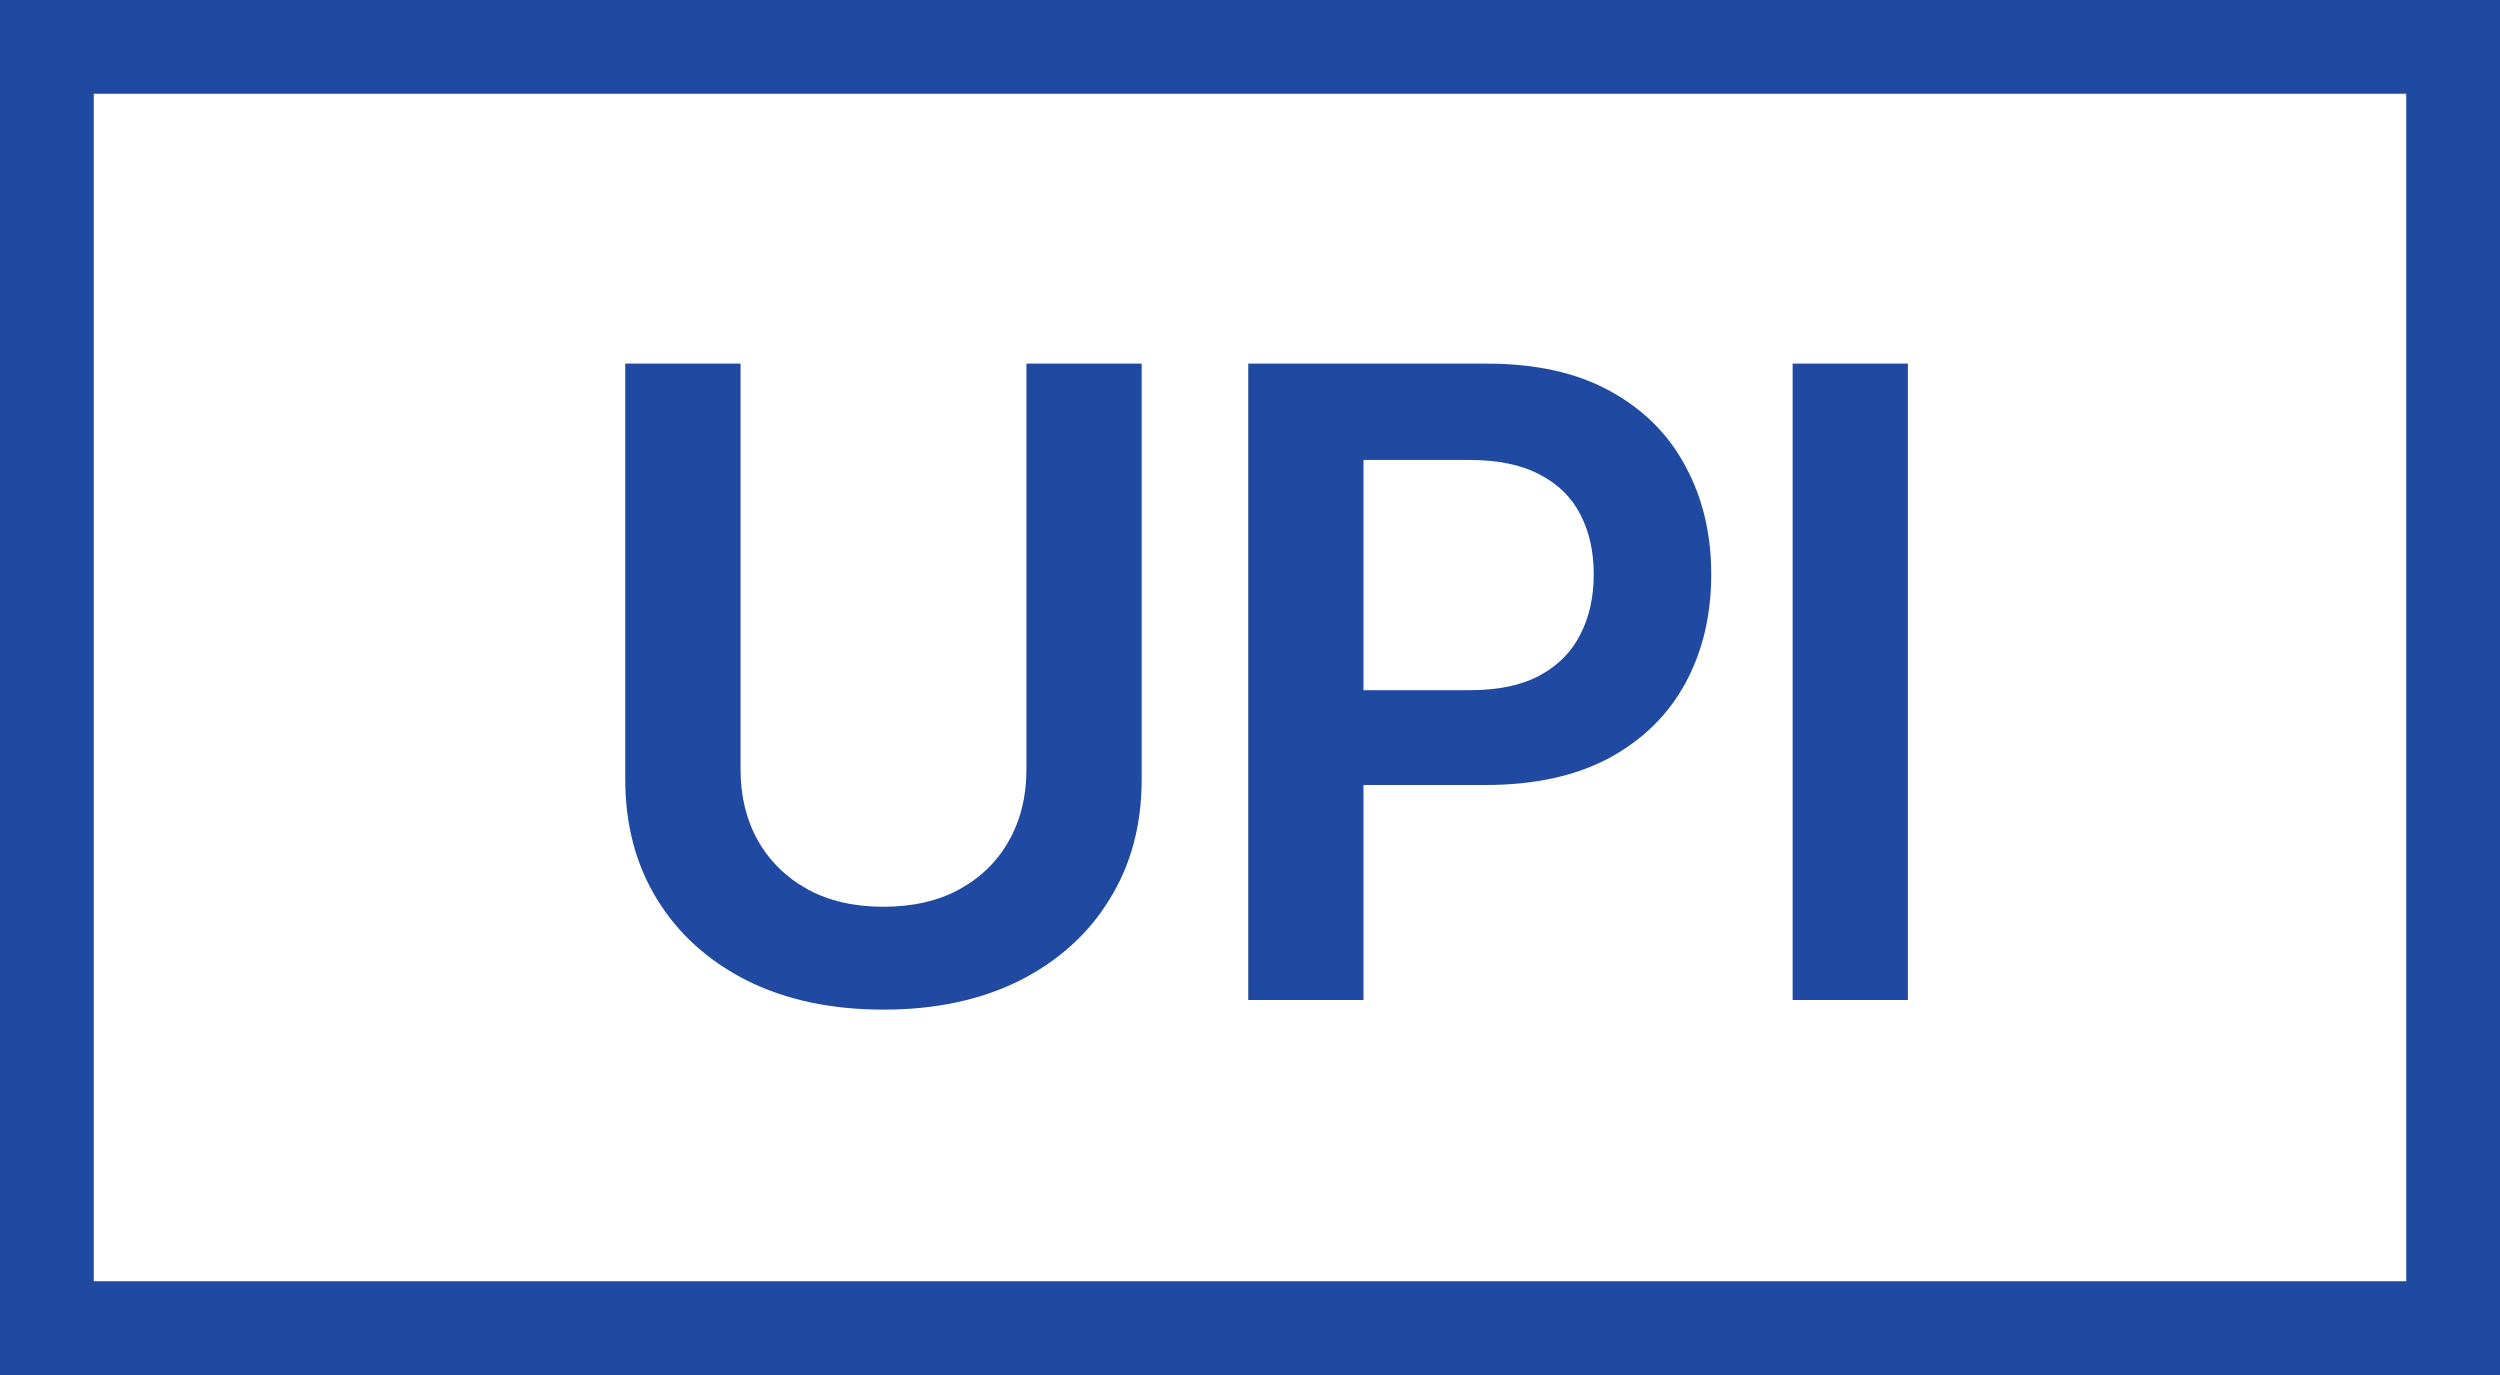 <svg width="40" height="22" viewBox="0 0 40 22" fill="none" xmlns="http://www.w3.org/2000/svg">
<rect x="0.75" y="0.75" width="38.5" height="20.5" stroke="#2049A1" stroke-width="1.5"/>
<path d="M16.423 5.818H18.267V12.47C18.267 13.199 18.095 13.841 17.75 14.394C17.409 14.948 16.928 15.38 16.308 15.692C15.688 16 14.964 16.154 14.136 16.154C13.304 16.154 12.578 16 11.958 15.692C11.338 15.38 10.858 14.948 10.516 14.394C10.175 13.841 10.004 13.199 10.004 12.47V5.818H11.849V12.316C11.849 12.74 11.941 13.118 12.127 13.45C12.316 13.781 12.581 14.041 12.923 14.23C13.264 14.416 13.668 14.508 14.136 14.508C14.603 14.508 15.007 14.416 15.349 14.23C15.693 14.041 15.959 13.781 16.144 13.45C16.33 13.118 16.423 12.74 16.423 12.316V5.818ZM19.972 16V5.818H23.79C24.572 5.818 25.229 5.964 25.759 6.256C26.292 6.547 26.695 6.948 26.967 7.459C27.242 7.966 27.38 8.543 27.38 9.189C27.38 9.842 27.242 10.422 26.967 10.929C26.692 11.436 26.286 11.835 25.749 12.127C25.212 12.415 24.551 12.56 23.765 12.56H21.235V11.043H23.517C23.974 11.043 24.349 10.964 24.64 10.805C24.932 10.646 25.147 10.427 25.287 10.148C25.429 9.87 25.5 9.55 25.5 9.189C25.5 8.828 25.429 8.509 25.287 8.234C25.147 7.959 24.93 7.745 24.635 7.593C24.343 7.437 23.967 7.359 23.507 7.359H21.816V16H19.972ZM30.526 5.818V16H28.682V5.818H30.526Z" fill="#2049A1"/>
</svg>
